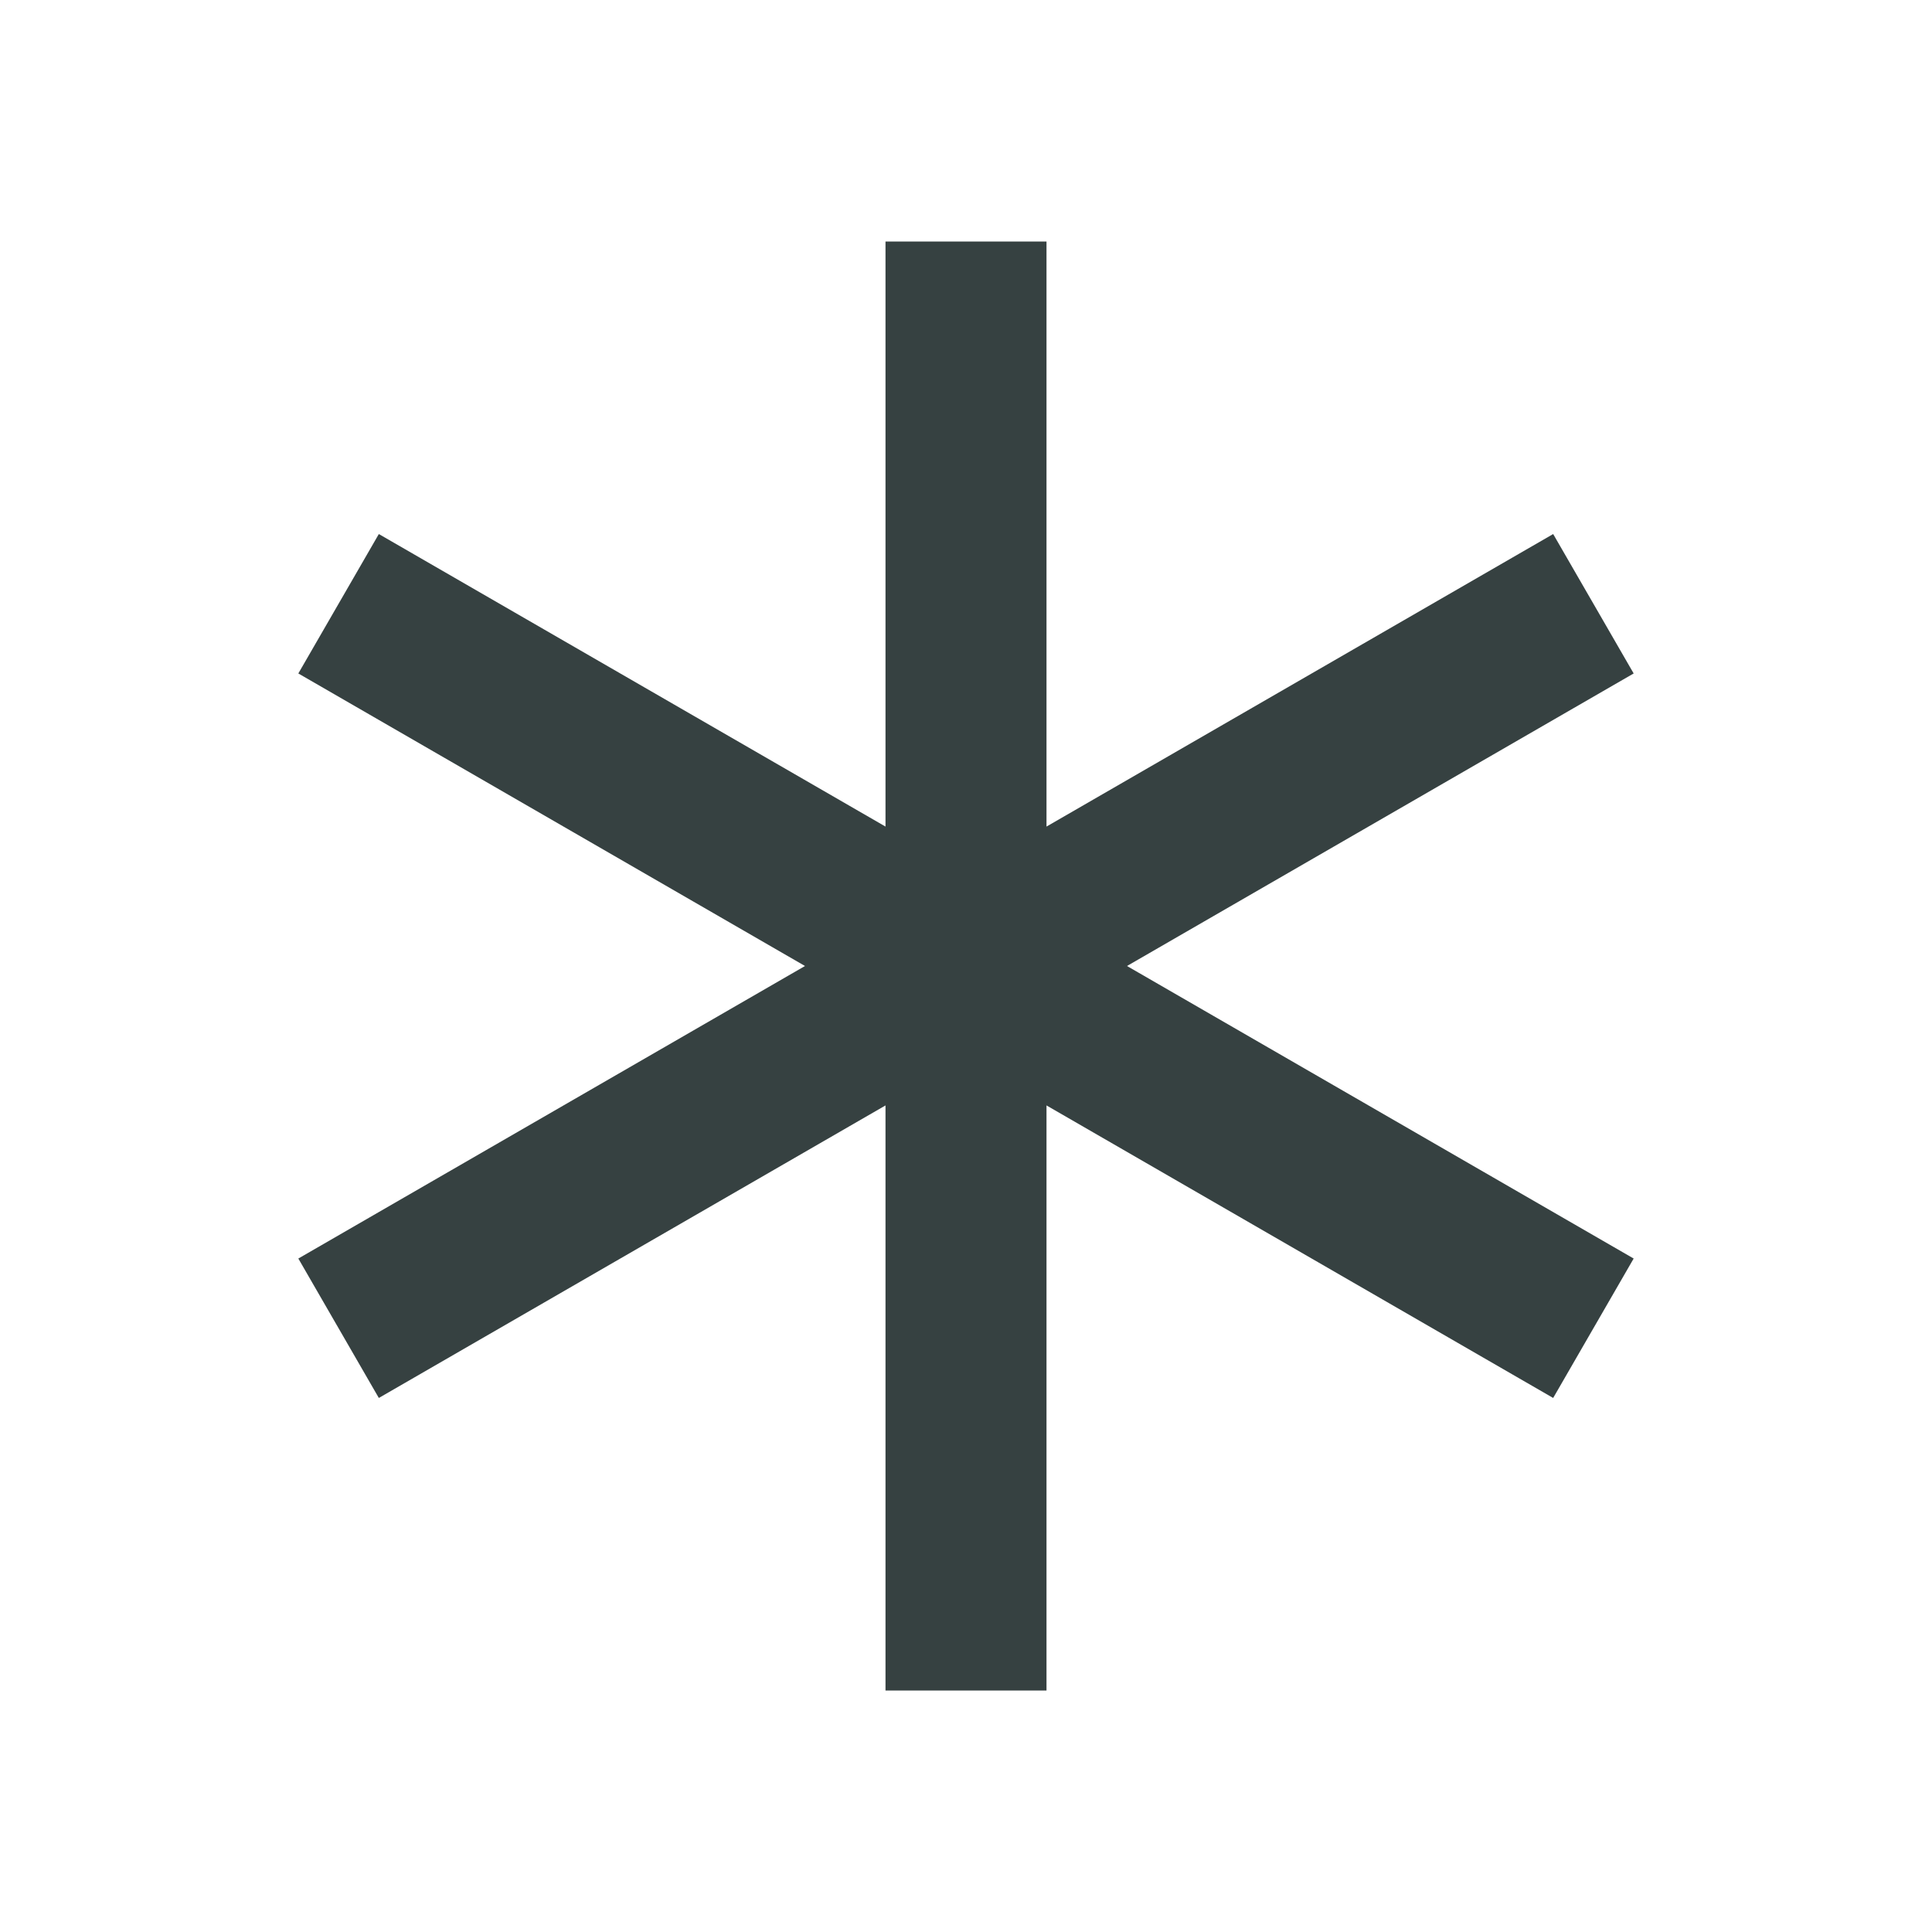 <svg width="24" height="24" viewBox="0 0 24 24" fill="none" xmlns="http://www.w3.org/2000/svg">
<path d="M10 12L3.706 15.634L4.706 17.366L11 13.732V21H13V13.732L19.294 17.366L20.294 15.634L14 12L20.294 8.366L19.294 6.634L13 10.268V3H11V10.268L4.706 6.634L3.706 8.366L10 12Z" fill="#364141"/>
</svg>
